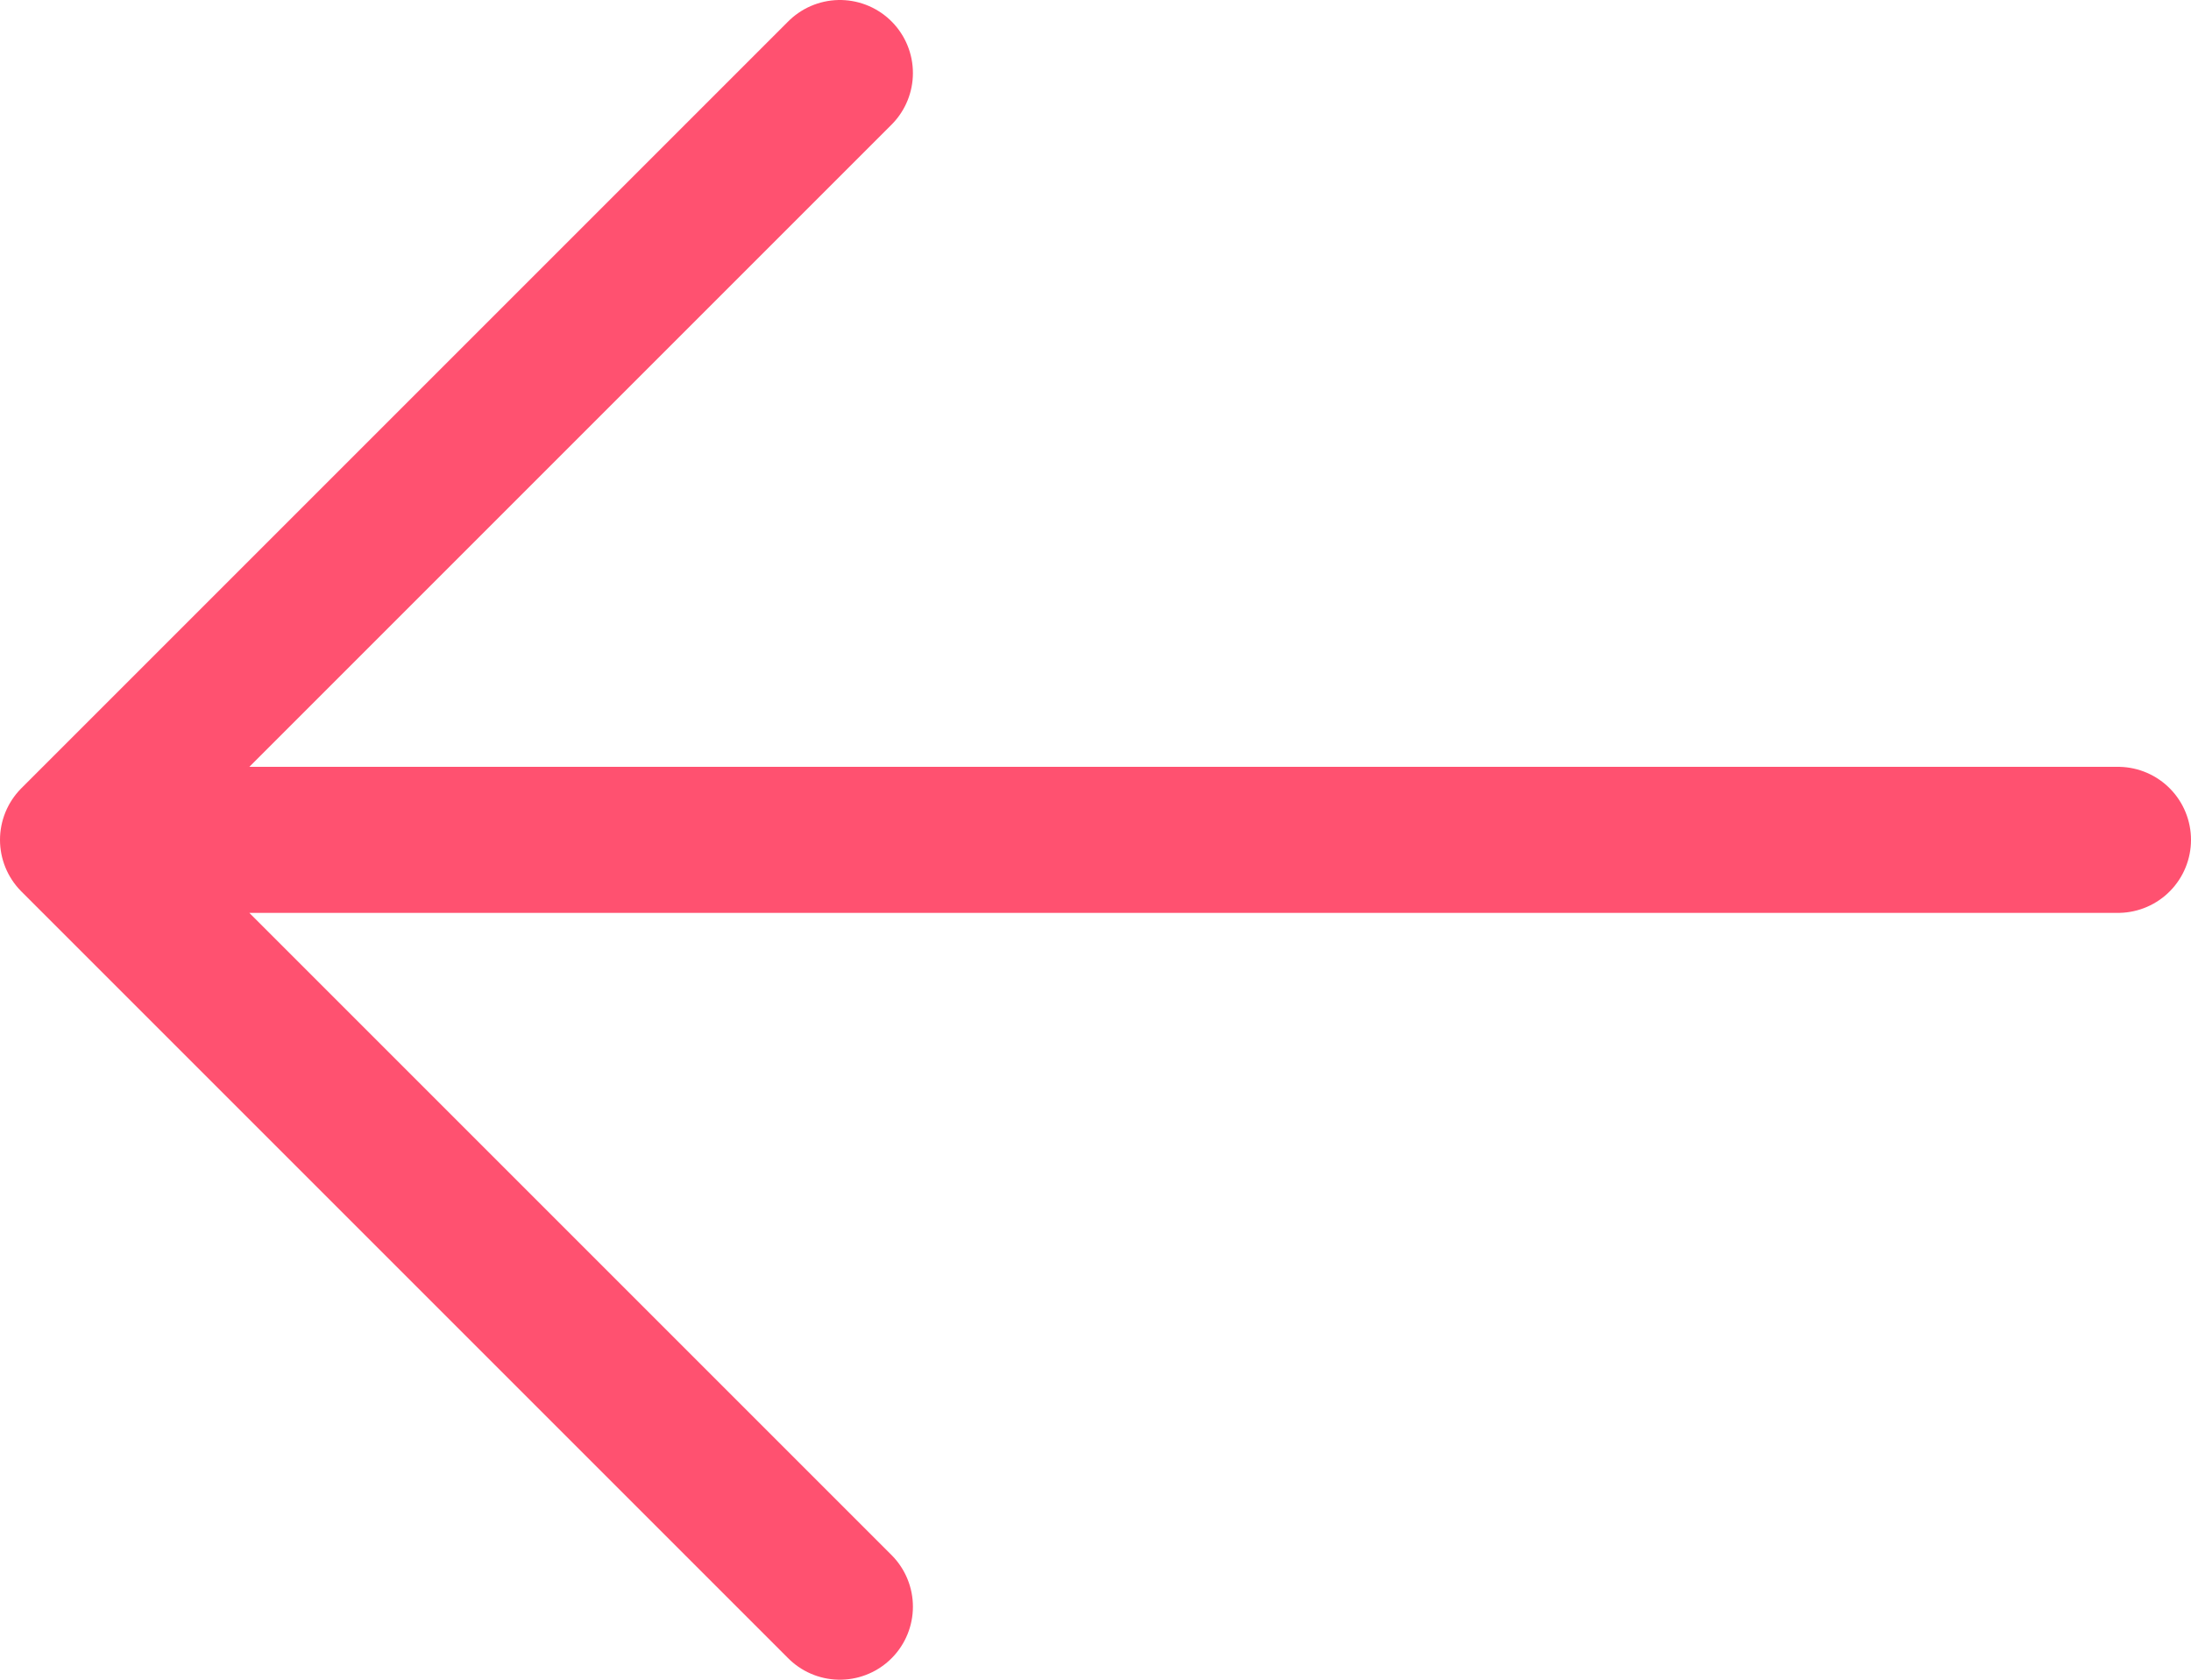 <svg width="60" height="46" viewBox="0 0 60 46" fill="none" xmlns="http://www.w3.org/2000/svg">
<path d="M58 23L2 23M2 23L23 2M2 23L23 44" stroke="#FF5170" stroke-width="4" stroke-linecap="round" stroke-linejoin="round"/>
</svg>
